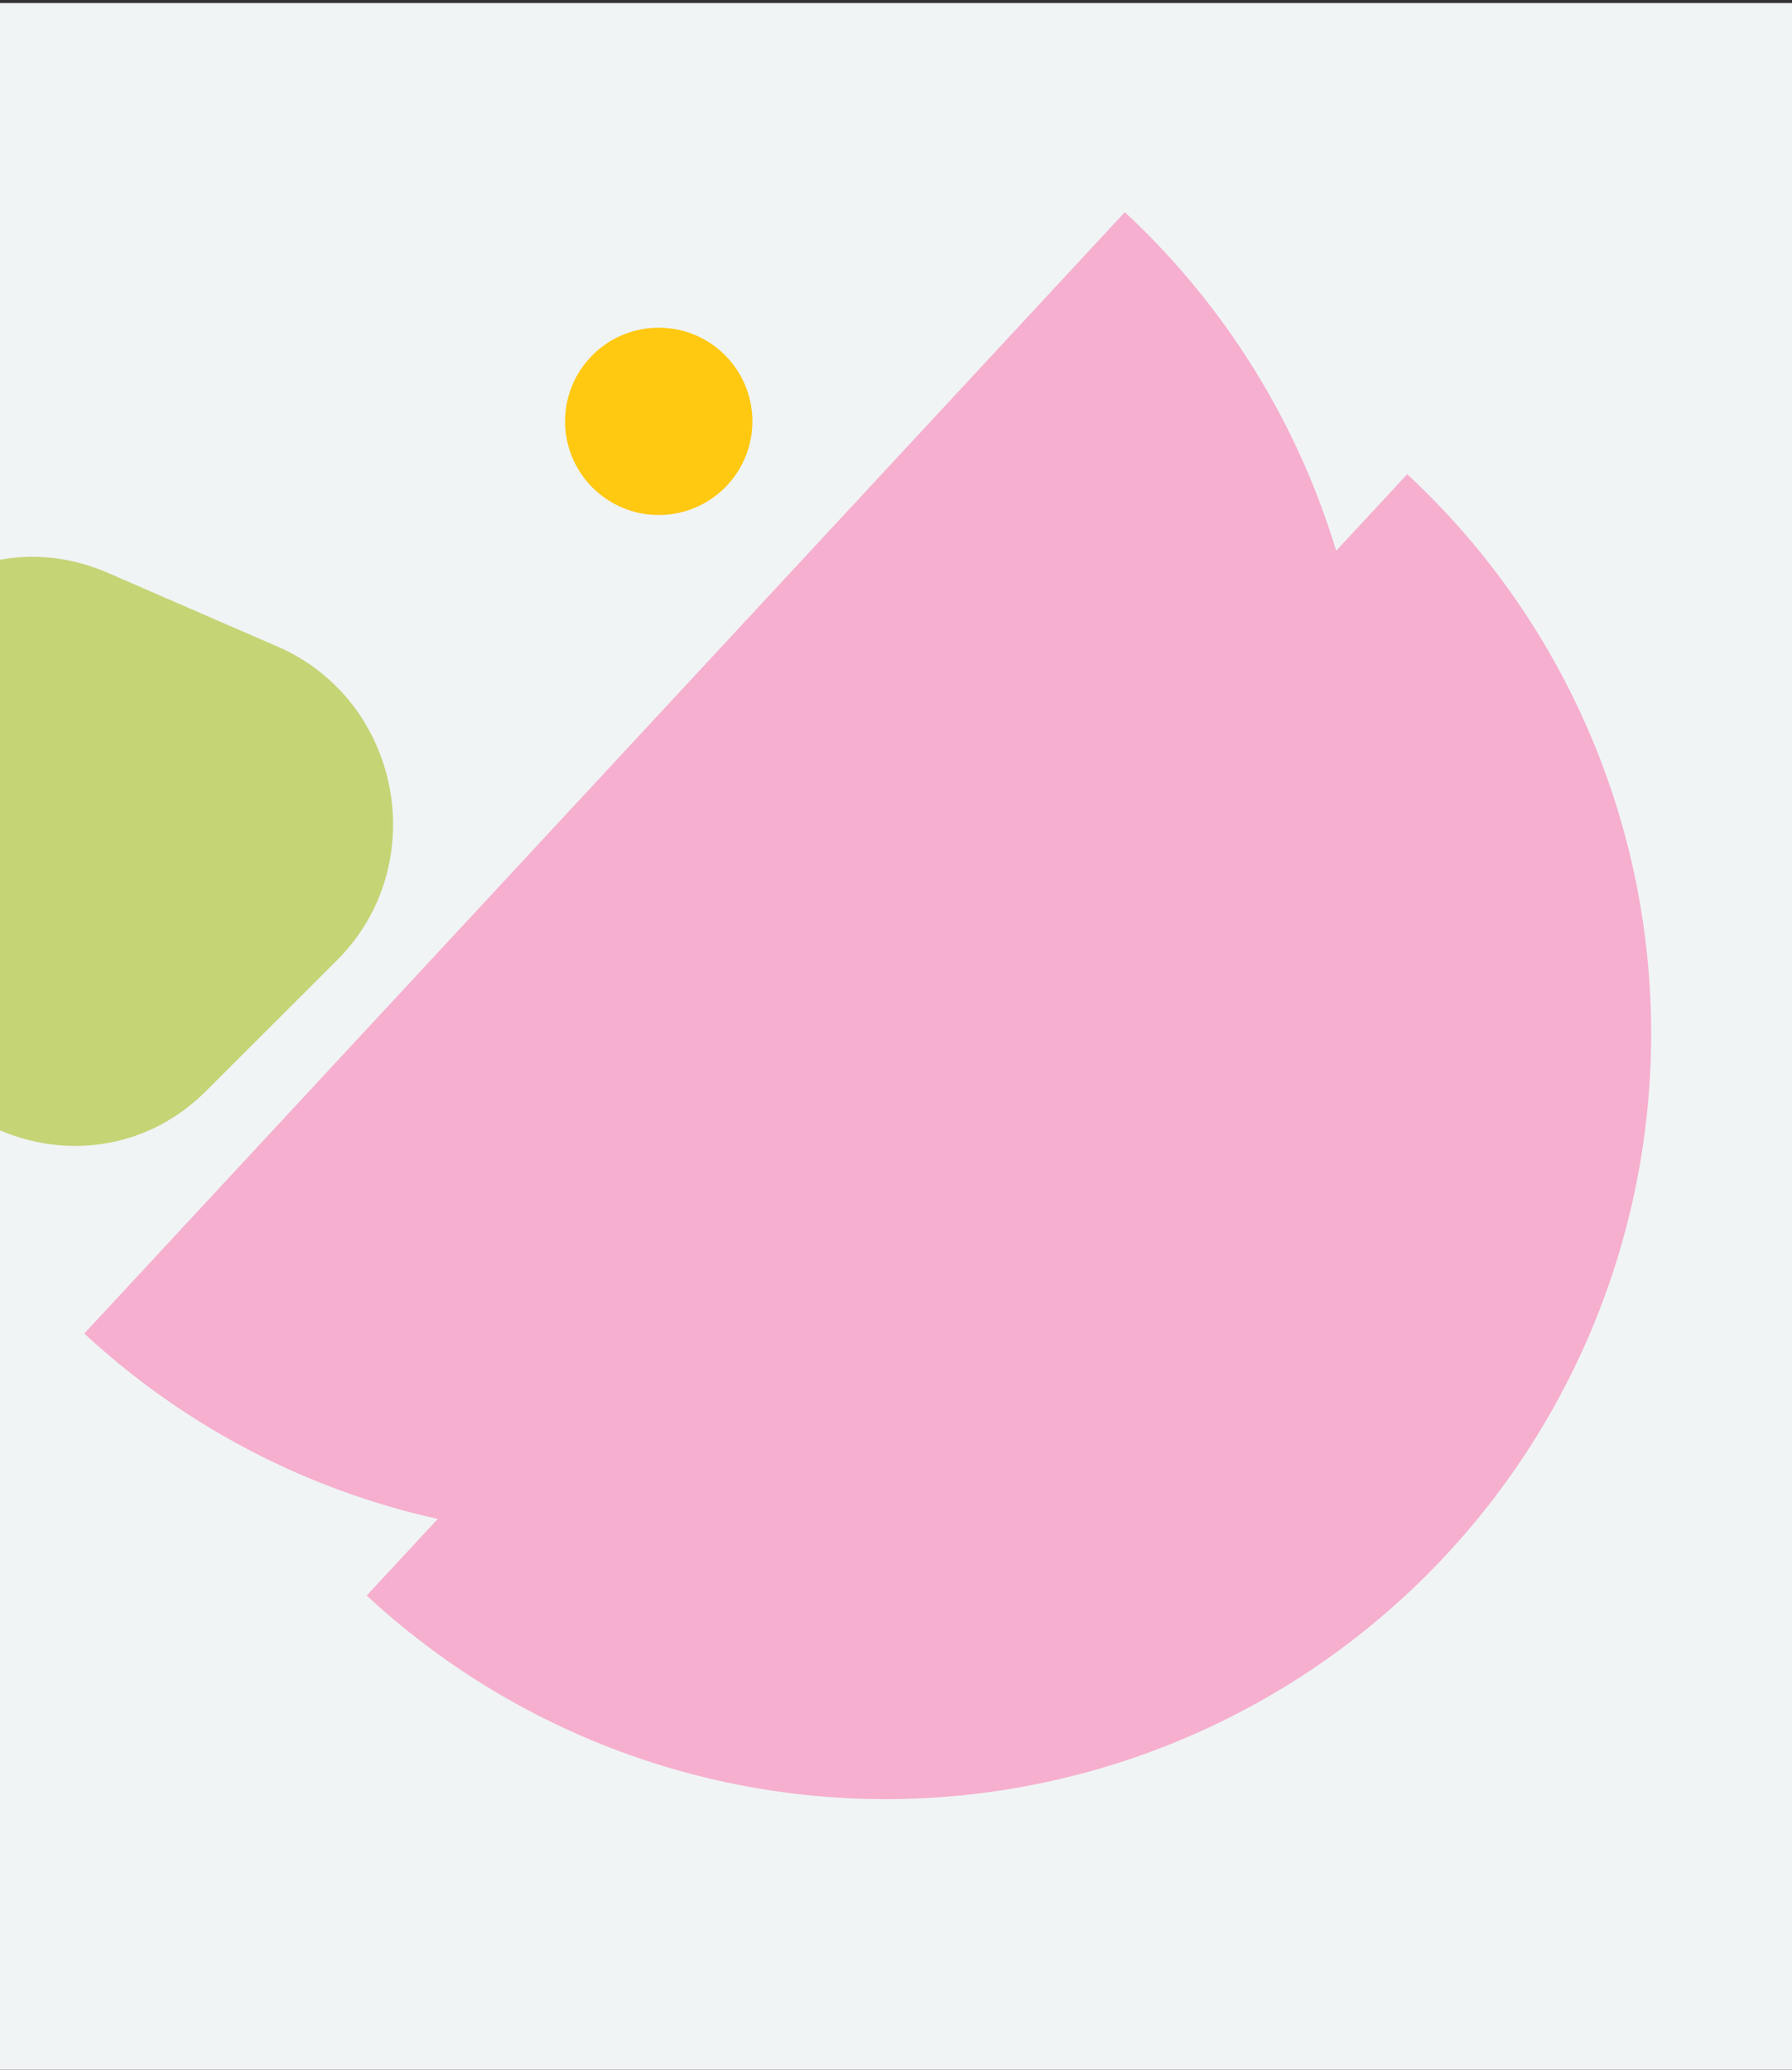 <svg width="574" height="663" viewBox="0 0 574 663" fill="none" xmlns="http://www.w3.org/2000/svg">
<rect x="0" y="0" width="574" height="663" fill="#333333" stroke="none"/>
<g clip-path="url(#clip0_91_1102)">
<rect y="0.974" width="574" height="698" fill="#F0F4F5"/>
<path d="M88.872 207.109L34.419 183.451C-10.17 164.078 -57.674 202.951 -48.468 251.278L-35.977 316.846C-26.78 365.13 31.607 383.841 65.974 349.518L107.936 307.608C138.582 276.999 128.599 224.37 88.872 207.109Z" fill="#C5D475"/>
<path d="M360.292 67.973C383.838 89.822 402.844 116.102 416.223 145.313C420.857 155.431 424.783 165.832 427.987 176.441L450.75 151.909C474.296 173.758 493.301 200.038 506.68 229.249C520.059 258.459 527.55 290.029 528.725 322.155C529.9 354.281 524.736 386.335 513.528 416.486C502.321 446.636 485.288 474.292 463.404 497.877C441.52 521.461 415.212 540.513 385.983 553.941C356.754 567.369 325.176 574.912 293.052 576.14C260.928 577.368 228.887 572.256 198.759 561.096C168.63 549.936 141.004 532.946 117.458 511.098L140.22 486.567C129.402 484.165 118.736 481.025 108.301 477.16C78.172 466 50.546 449.01 27 427.162L360.292 67.973Z" fill="#F6AFCE"/>
<circle cx="211" cy="134.974" r="30" fill="#FFC811"/>
</g>
<defs>
<clipPath id="clip0_91_1102">
<rect width="574" height="662" fill="white" transform="translate(0 0.974)"/>
</clipPath>
</defs>
</svg>
